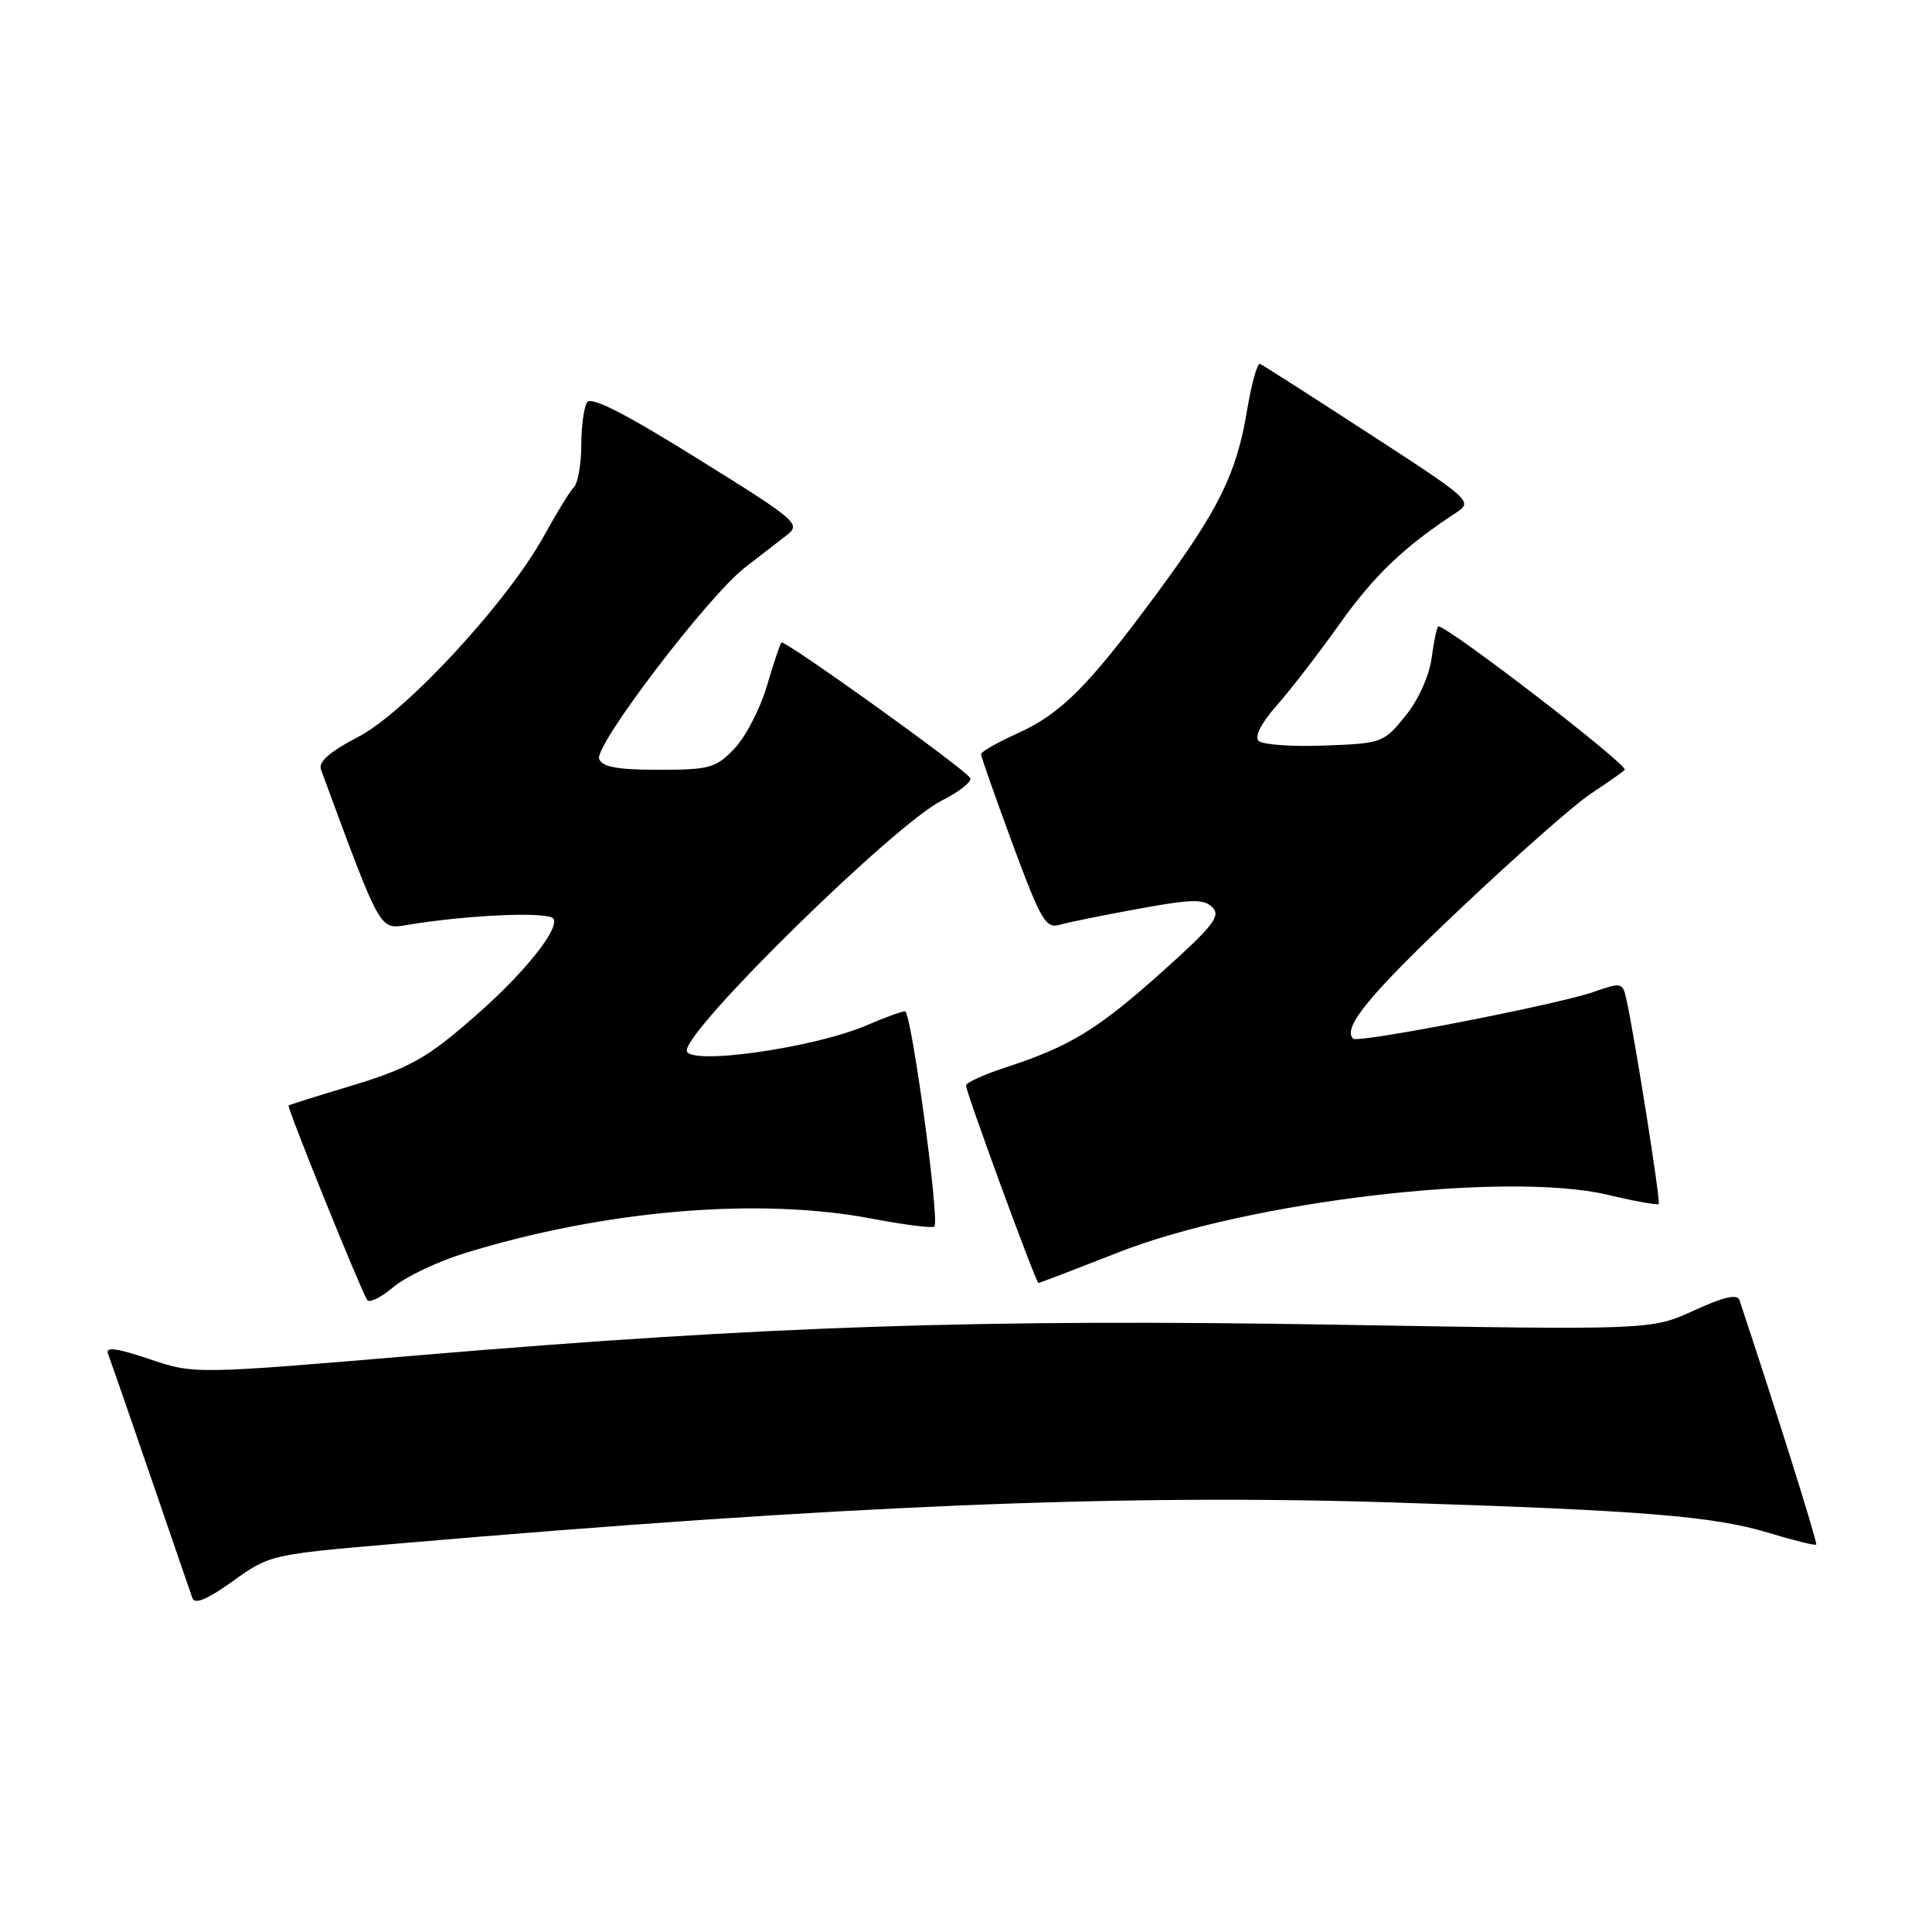 <?xml version="1.0" encoding="UTF-8" standalone="no"?>
<!DOCTYPE svg PUBLIC "-//W3C//DTD SVG 1.1//EN" "http://www.w3.org/Graphics/SVG/1.1/DTD/svg11.dtd" >
<svg xmlns="http://www.w3.org/2000/svg" xmlns:xlink="http://www.w3.org/1999/xlink" version="1.1" viewBox="0 0 256 256">
 <g >
 <path fill="currentColor"
d=" M 52.63 204.54 C 111.50 199.48 148.57 197.94 184.42 199.08 C 217.60 200.13 227.03 200.89 234.32 203.10 C 237.66 204.11 240.52 204.82 240.66 204.67 C 240.87 204.47 235.24 186.54 230.49 172.28 C 230.21 171.42 228.44 171.83 224.45 173.65 C 218.80 176.24 218.80 176.24 177.15 175.53 C 130.20 174.74 101.64 175.69 55.62 179.57 C 25.74 182.10 25.74 182.10 19.78 180.08 C 15.49 178.63 13.95 178.43 14.31 179.36 C 14.58 180.07 17.11 187.37 19.93 195.58 C 22.74 203.78 25.25 211.07 25.50 211.77 C 25.81 212.63 27.51 211.91 30.85 209.51 C 35.72 206.01 35.88 205.97 52.63 204.54 Z  M 61.52 166.07 C 80.07 160.34 100.52 158.60 115.59 161.49 C 119.86 162.30 123.56 162.77 123.81 162.52 C 124.54 161.79 120.75 134.00 119.92 134.00 C 119.51 134.00 117.22 134.83 114.83 135.86 C 107.73 138.90 91.00 141.24 91.00 139.19 C 91.00 136.22 118.53 109.23 124.79 106.08 C 127.14 104.89 128.84 103.54 128.55 103.08 C 127.77 101.82 103.94 84.72 103.54 85.14 C 103.36 85.34 102.48 87.95 101.60 90.95 C 100.71 93.95 98.78 97.66 97.31 99.20 C 94.85 101.77 94.02 102.00 87.28 102.00 C 81.83 102.00 79.80 101.63 79.39 100.57 C 78.71 98.81 93.79 79.02 98.71 75.20 C 100.63 73.72 103.11 71.80 104.23 70.93 C 106.18 69.43 105.69 69.02 92.40 60.75 C 82.78 54.76 78.31 52.48 77.79 53.31 C 77.37 53.96 77.02 56.55 77.02 59.05 C 77.01 61.55 76.57 64.03 76.05 64.55 C 75.53 65.07 73.78 67.91 72.17 70.85 C 67.36 79.65 53.84 94.31 47.49 97.63 C 43.63 99.64 42.15 100.95 42.54 102.00 C 50.56 123.73 50.25 123.16 54.00 122.55 C 62.18 121.20 72.74 120.77 73.34 121.74 C 74.15 123.05 69.57 128.81 63.36 134.28 C 56.55 140.30 54.31 141.55 45.90 144.07 C 41.83 145.29 38.38 146.37 38.24 146.49 C 37.98 146.68 47.68 170.67 48.65 172.25 C 48.93 172.69 50.49 171.93 52.12 170.55 C 53.75 169.18 57.98 167.16 61.52 166.07 Z  M 148.18 165.95 C 165.45 159.16 199.56 155.15 212.99 158.31 C 216.57 159.16 219.62 159.71 219.79 159.54 C 220.07 159.26 216.57 137.15 215.48 132.30 C 215.01 130.20 214.80 130.16 211.24 131.41 C 206.46 133.10 179.93 138.26 179.29 137.63 C 177.84 136.18 181.49 131.76 193.50 120.41 C 200.86 113.45 208.60 106.63 210.69 105.24 C 212.79 103.85 214.86 102.40 215.29 102.02 C 215.91 101.47 191.92 83.00 190.59 83.00 C 190.41 83.00 190.01 84.85 189.71 87.12 C 189.39 89.55 187.96 92.72 186.22 94.87 C 183.35 98.42 183.11 98.51 175.49 98.79 C 171.20 98.96 167.27 98.67 166.77 98.17 C 166.20 97.60 167.14 95.78 169.17 93.48 C 171.00 91.41 174.77 86.53 177.54 82.63 C 182.10 76.22 186.05 72.45 192.89 67.97 C 195.20 66.46 195.04 66.31 181.43 57.47 C 173.84 52.54 167.33 48.37 166.97 48.22 C 166.60 48.06 165.83 50.84 165.24 54.38 C 163.85 62.78 161.51 67.51 153.19 78.78 C 144.19 90.96 140.58 94.58 134.79 97.19 C 132.16 98.38 130.00 99.61 129.99 99.93 C 129.99 100.24 131.87 105.59 134.17 111.82 C 137.93 121.98 138.57 123.08 140.43 122.54 C 141.57 122.20 146.28 121.25 150.90 120.41 C 157.97 119.12 159.52 119.09 160.66 120.23 C 161.80 121.37 160.73 122.73 153.94 128.81 C 145.42 136.43 141.77 138.66 133.25 141.44 C 130.36 142.39 128.00 143.46 128.00 143.83 C 128.00 144.73 137.26 170.00 137.60 170.00 C 137.74 170.00 142.50 168.18 148.18 165.95 Z "/>
</g>
</svg>